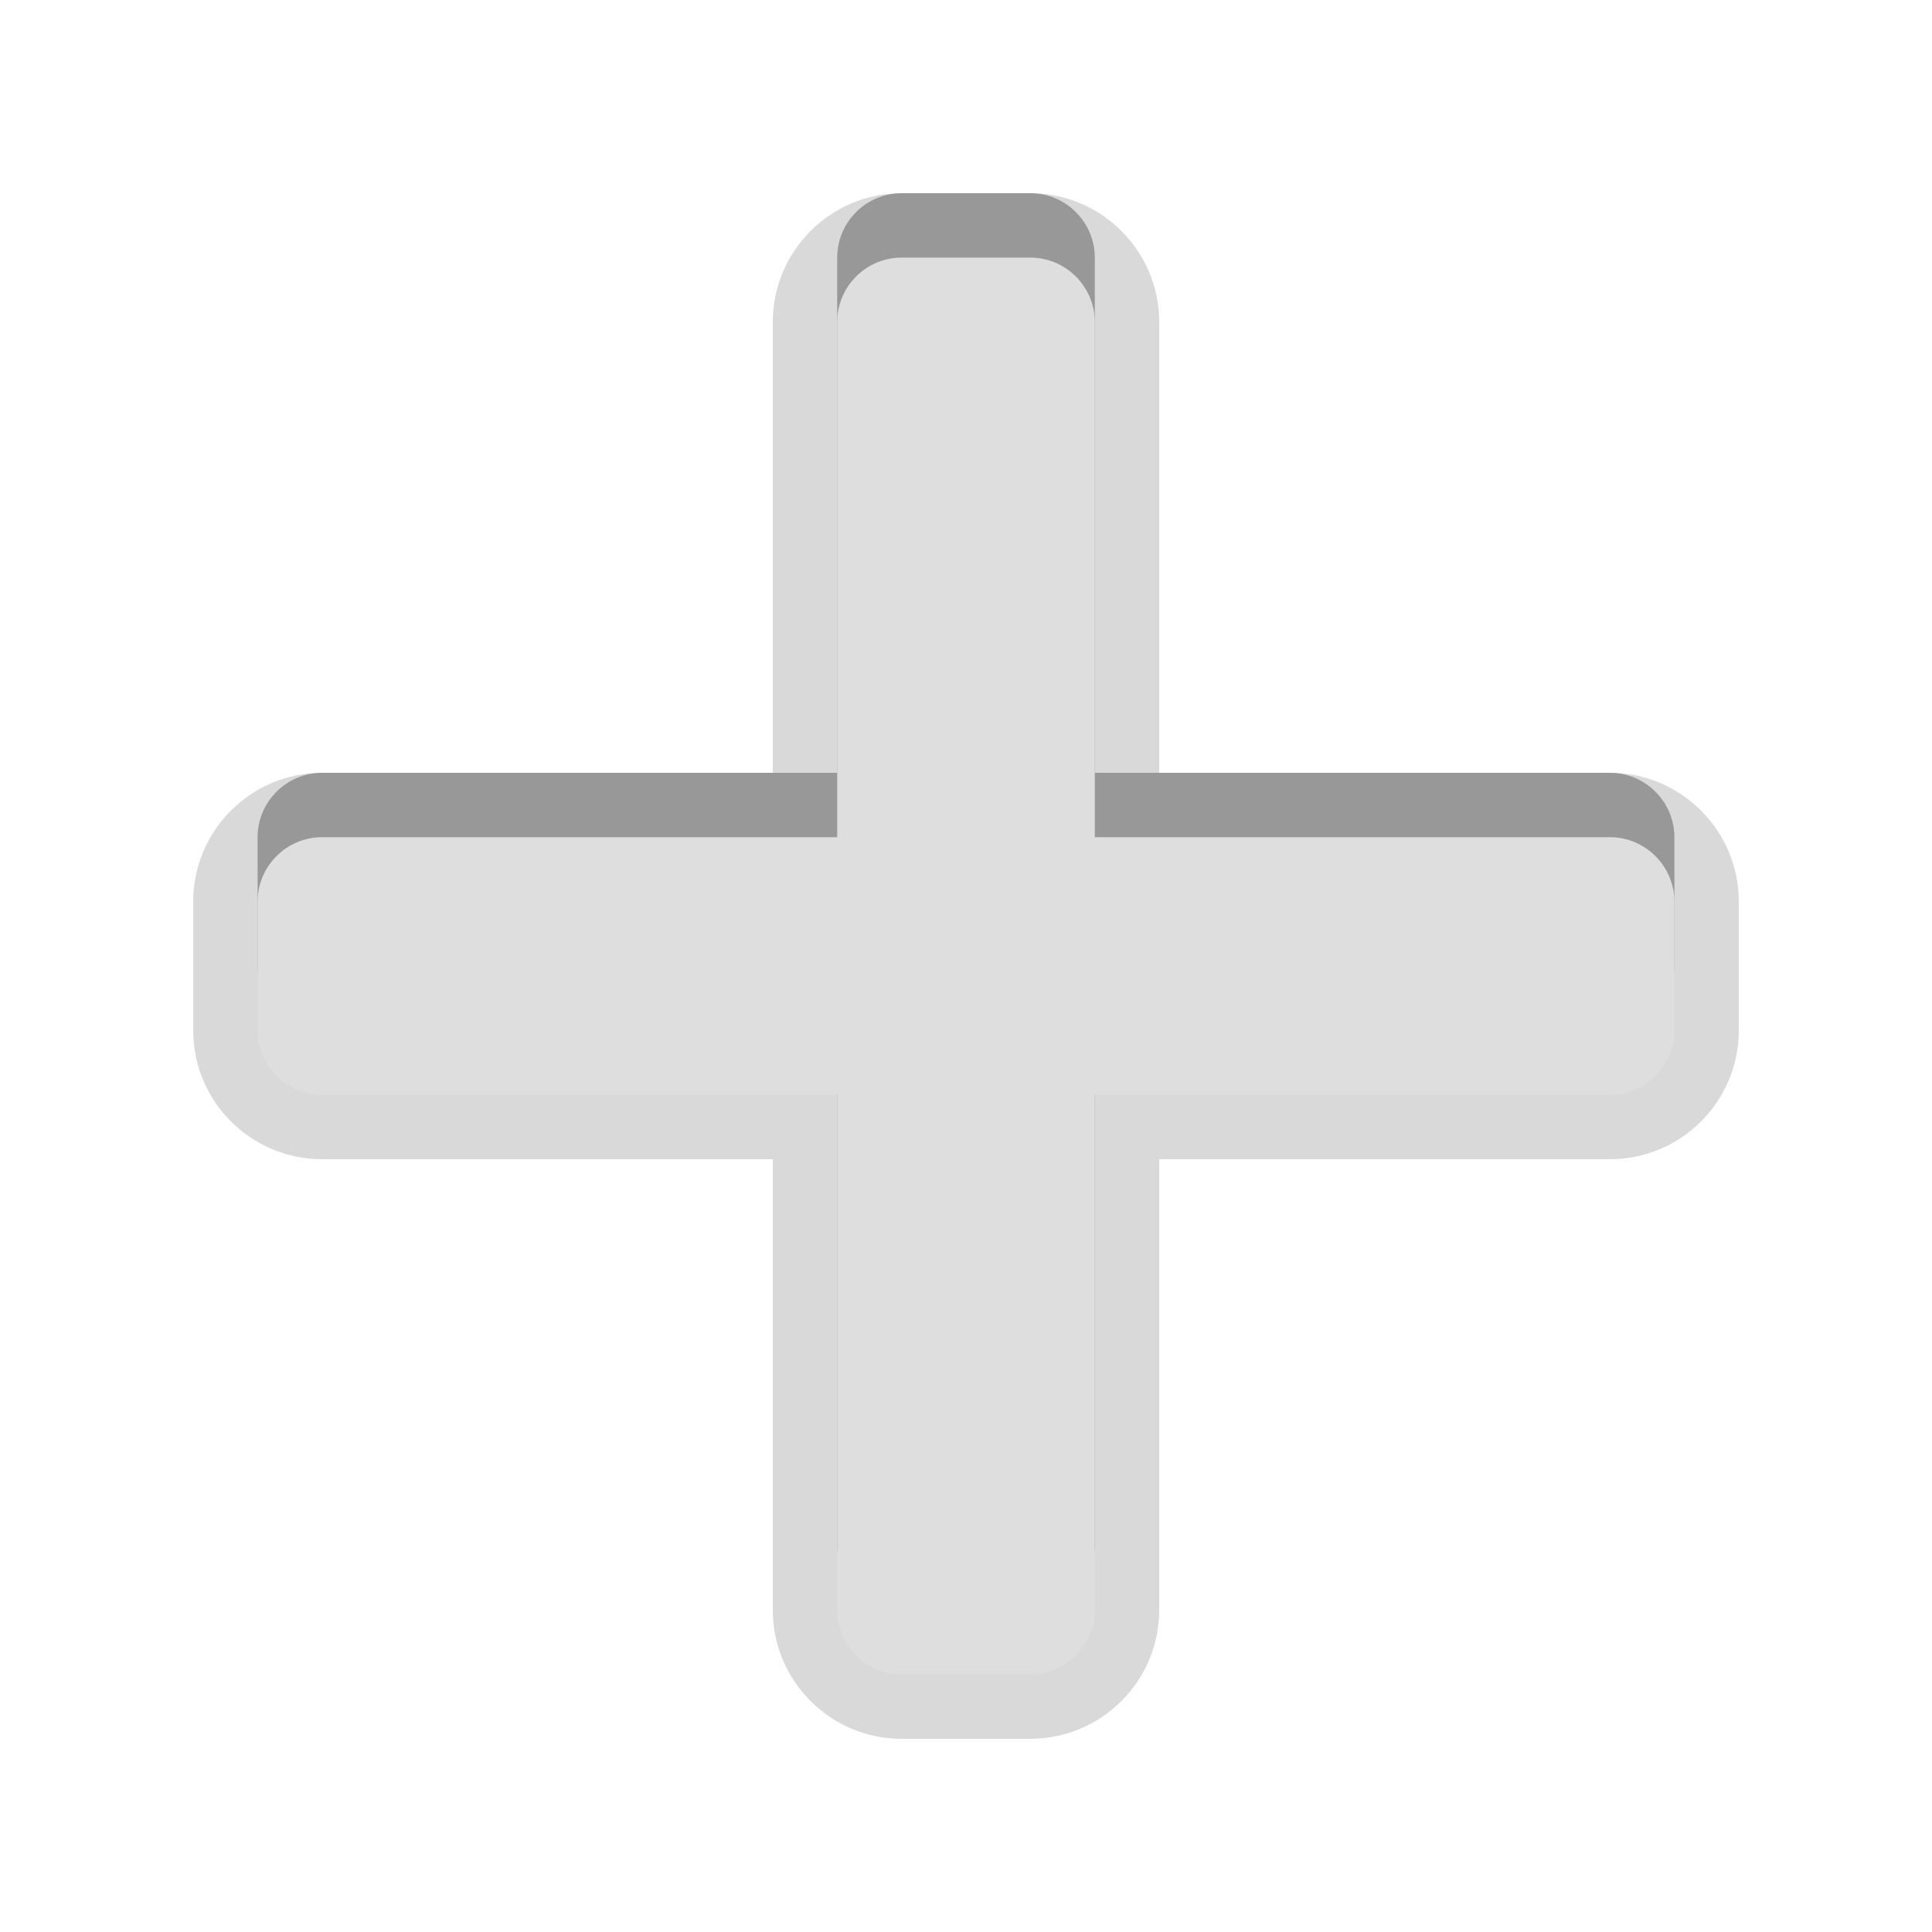 <?xml version="1.0" encoding="UTF-8"?>
<svg xmlns="http://www.w3.org/2000/svg" xmlns:xlink="http://www.w3.org/1999/xlink" baseProfile="tiny" contentScriptType="text/ecmascript" contentStyleType="text/css" height="30px" preserveAspectRatio="xMidYMid meet" version="1.1" viewBox="0 0 30 30" width="30px" x="0px" y="0px" zoomAndPan="magnify">
<path d="M 14.0 27.0 C 12.897 27.0 12.0 26.104 12.0 25.0 L 12.0 18.0 L 5.0 18.0 C 3.897 18.0 3.0 17.104 3.0 16.0 L 3.0 14.0 C 3.0 12.897 3.897 12.0 5.0 12.0 L 12.0 12.0 L 12.0 5.0 C 12.0 3.897 12.897 3.0 14.0 3.0 L 16.0 3.0 C 17.102 3.0 18.0 3.897 18.0 5.0 L 18.0 12.0 L 25.0 12.0 C 26.102 12.0 27.0 12.897 27.0 14.0 L 27.0 16.0 C 27.0 17.104 26.102 18.0 25.0 18.0 L 18.0 18.0 L 18.0 25.0 C 18.0 26.104 17.102 27.0 16.0 27.0 L 14.0 27.0 z " fill-opacity="0.15" stroke-opacity="0.15"/>
<path d="M 25.0 12.0 L 17.0 12.0 L 17.0 4.0 C 17.0 3.45 16.549 3.0 16.0 3.0 L 14.0 3.0 C 13.449 3.0 13.0 3.45 13.0 4.0 L 13.0 12.0 L 5.0 12.0 C 4.45 12.0 4.0 12.45 4.0 13.0 L 4.0 15.0 C 4.0 15.55 4.45 16.0 5.0 16.0 L 13.0 16.0 L 13.0 24.0 C 13.0 24.55 13.449 25.0 14.0 25.0 L 16.0 25.0 C 16.549 25.0 17.0 24.55 17.0 24.0 L 17.0 16.0 L 25.0 16.0 C 25.549 16.0 26.0 15.55 26.0 15.0 L 26.0 13.0 C 26.0 12.45 25.549 12.0 25.0 12.0 z " fill-opacity="0.3" stroke-opacity="0.3"/>
<path d="M 25.0 13.0 L 17.0 13.0 L 17.0 5.0 C 17.0 4.45 16.549 4.0 16.0 4.0 L 14.0 4.0 C 13.449 4.0 13.0 4.45 13.0 5.0 L 13.0 13.0 L 5.0 13.0 C 4.45 13.0 4.0 13.45 4.0 14.0 L 4.0 16.0 C 4.0 16.55 4.45 17.0 5.0 17.0 L 13.0 17.0 L 13.0 25.0 C 13.0 25.55 13.449 26.0 14.0 26.0 L 16.0 26.0 C 16.549 26.0 17.0 25.55 17.0 25.0 L 17.0 17.0 L 25.0 17.0 C 25.549 17.0 26.0 16.55 26.0 16.0 L 26.0 14.0 C 26.0 13.45 25.549 13.0 25.0 13.0 z " fill="#dedede"/>
<rect fill="none" height="30" width="30"/>
</svg>
